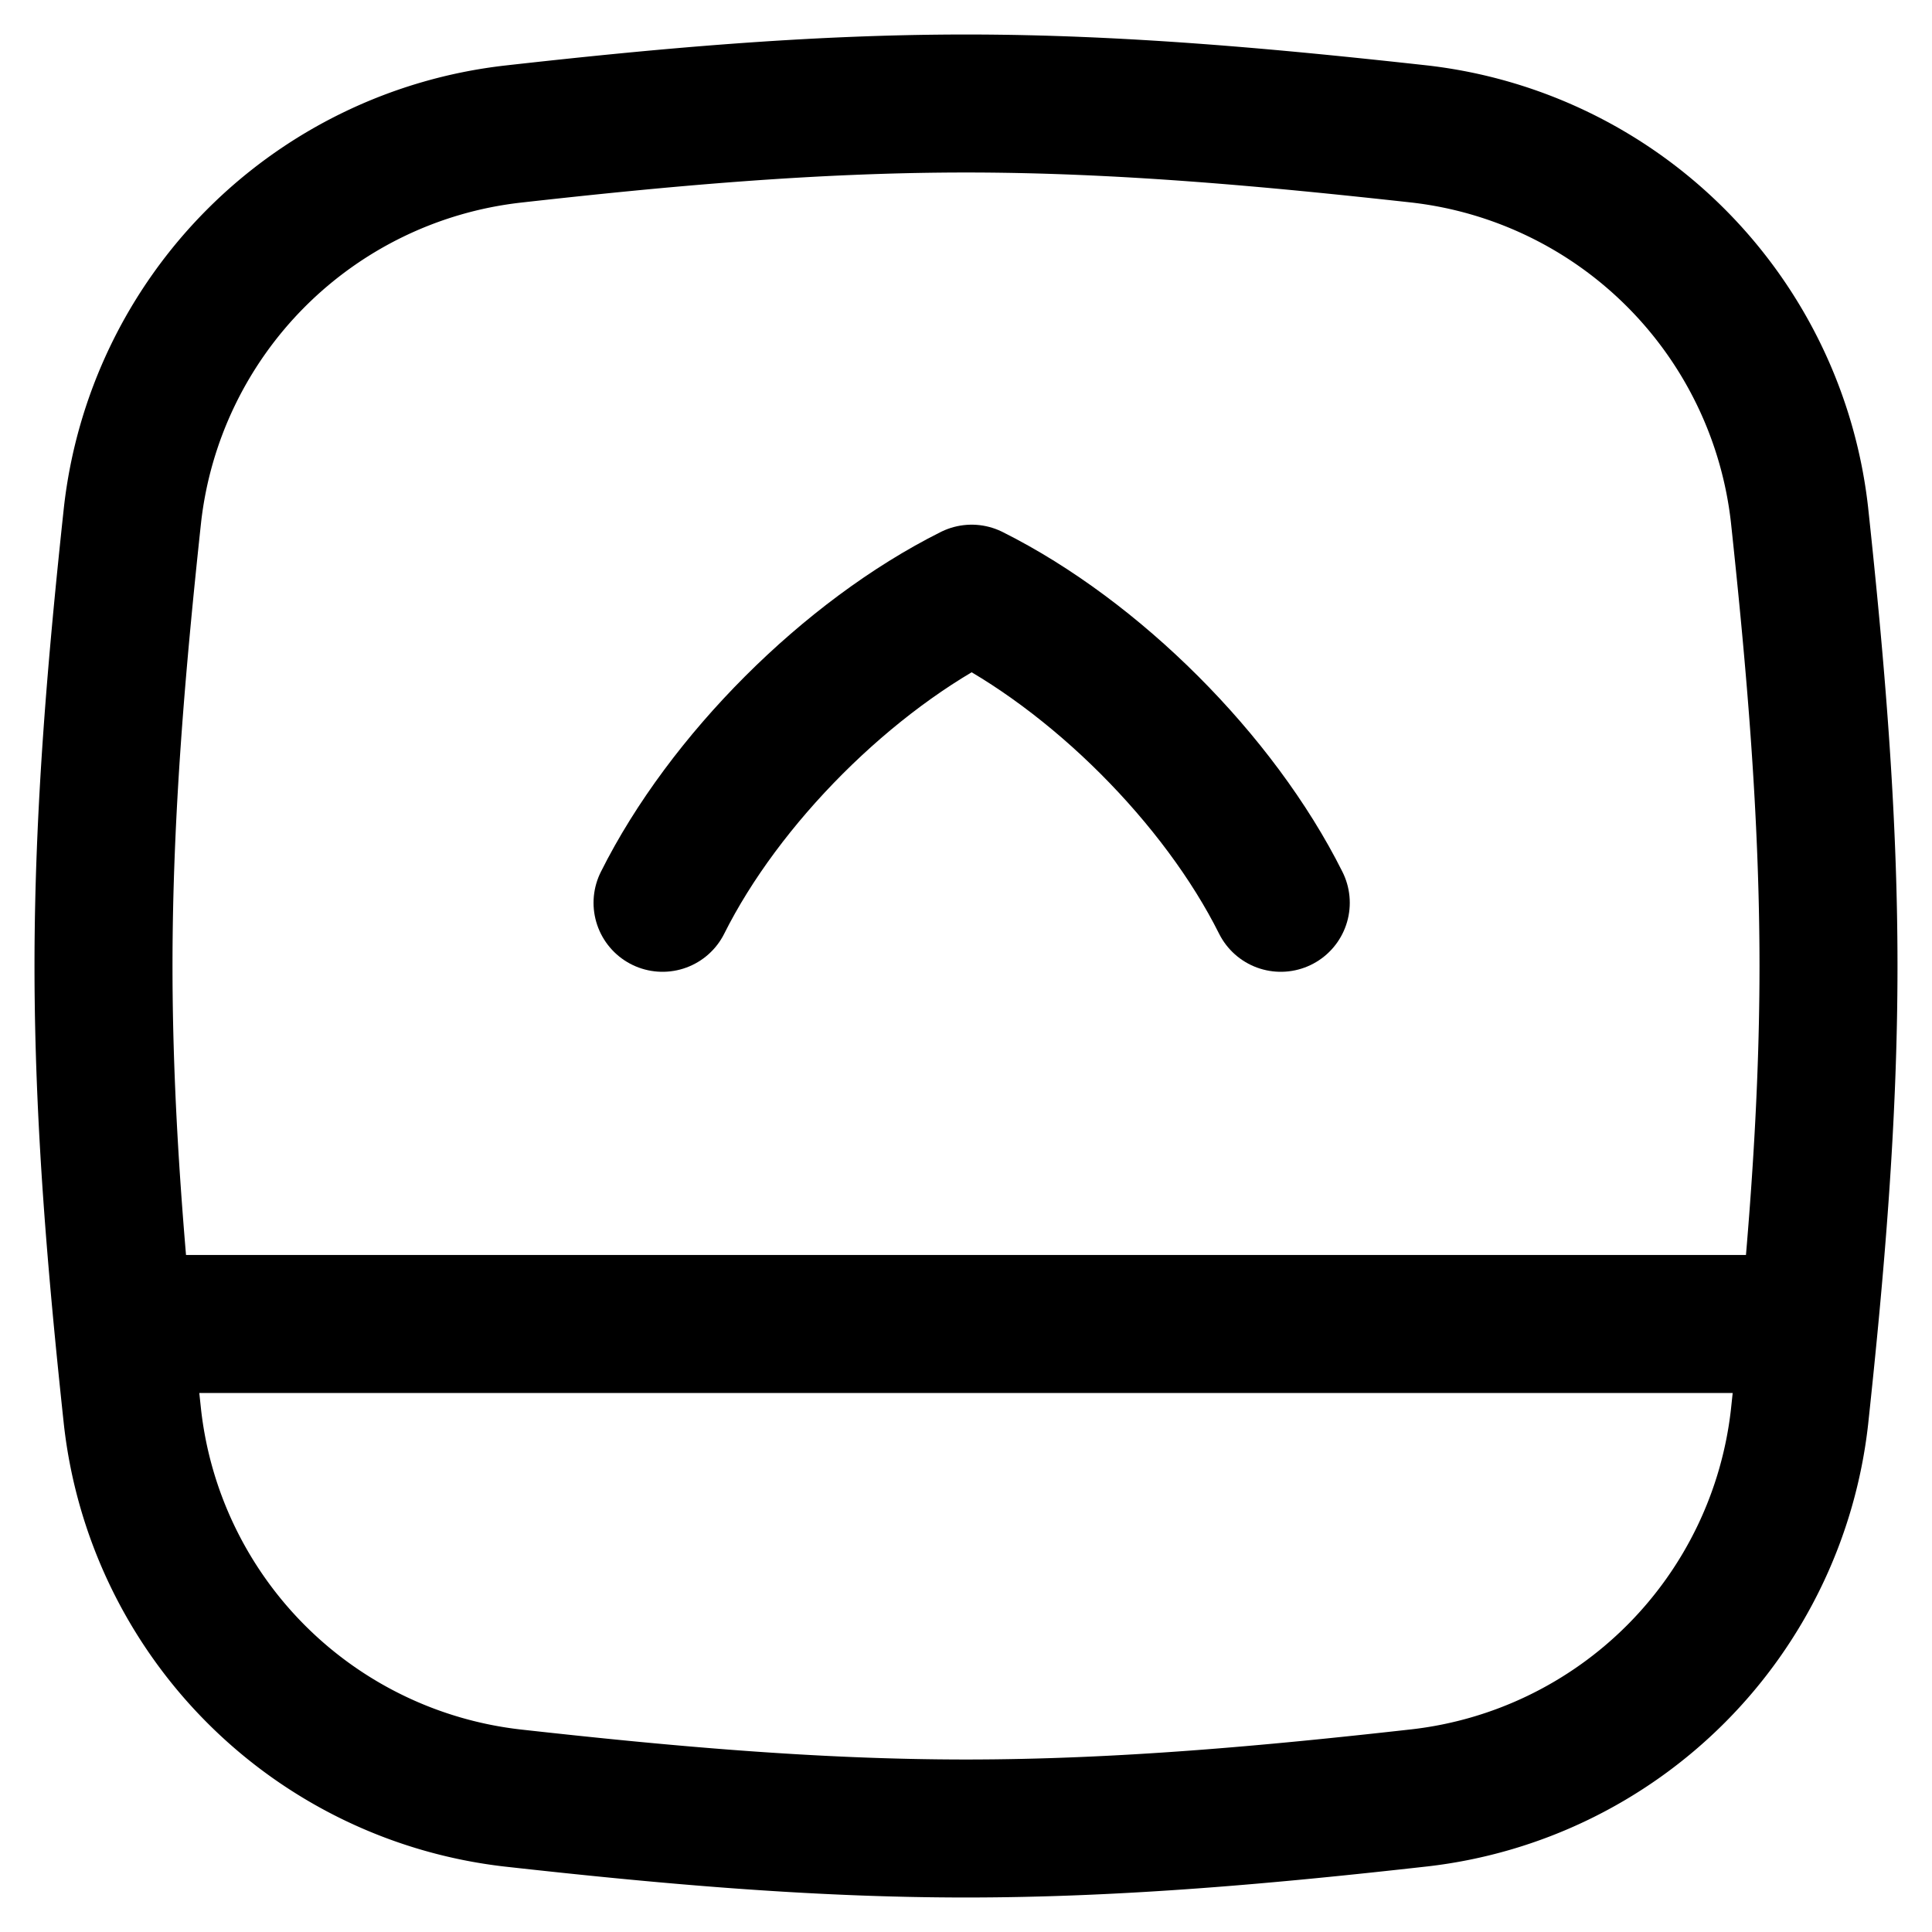 <svg xmlns="http://www.w3.org/2000/svg" fill="none" viewBox="0 0 14 14"><desc>Bar Bottom Panel Open Streamline Icon: https://streamlinehq.com</desc><g stroke="currentColor" stroke-linecap="round" stroke-linejoin="round"><path d="M.96 10.269a3.13 3.13 0 0 0 2.753 2.76c1.07.119 2.167.221 3.287.221s2.218-.102 3.287-.222a3.13 3.13 0 0 0 2.753-2.76c.114-1.063.21-2.155.21-3.268s-.096-2.205-.21-3.269a3.13 3.13 0 0 0-2.753-2.76C9.217.853 8.12.75 7 .75S4.782.852 3.713.972A3.13 3.13 0 0 0 .96 3.732C.846 4.794.75 5.886.75 7s.096 2.205.21 3.269M.938 9.594h12.125"/><path d="M9.281 6.542c-.448-.896-1.344-1.792-2.24-2.24-.896.448-1.792 1.344-2.24 2.24"/></g></svg>